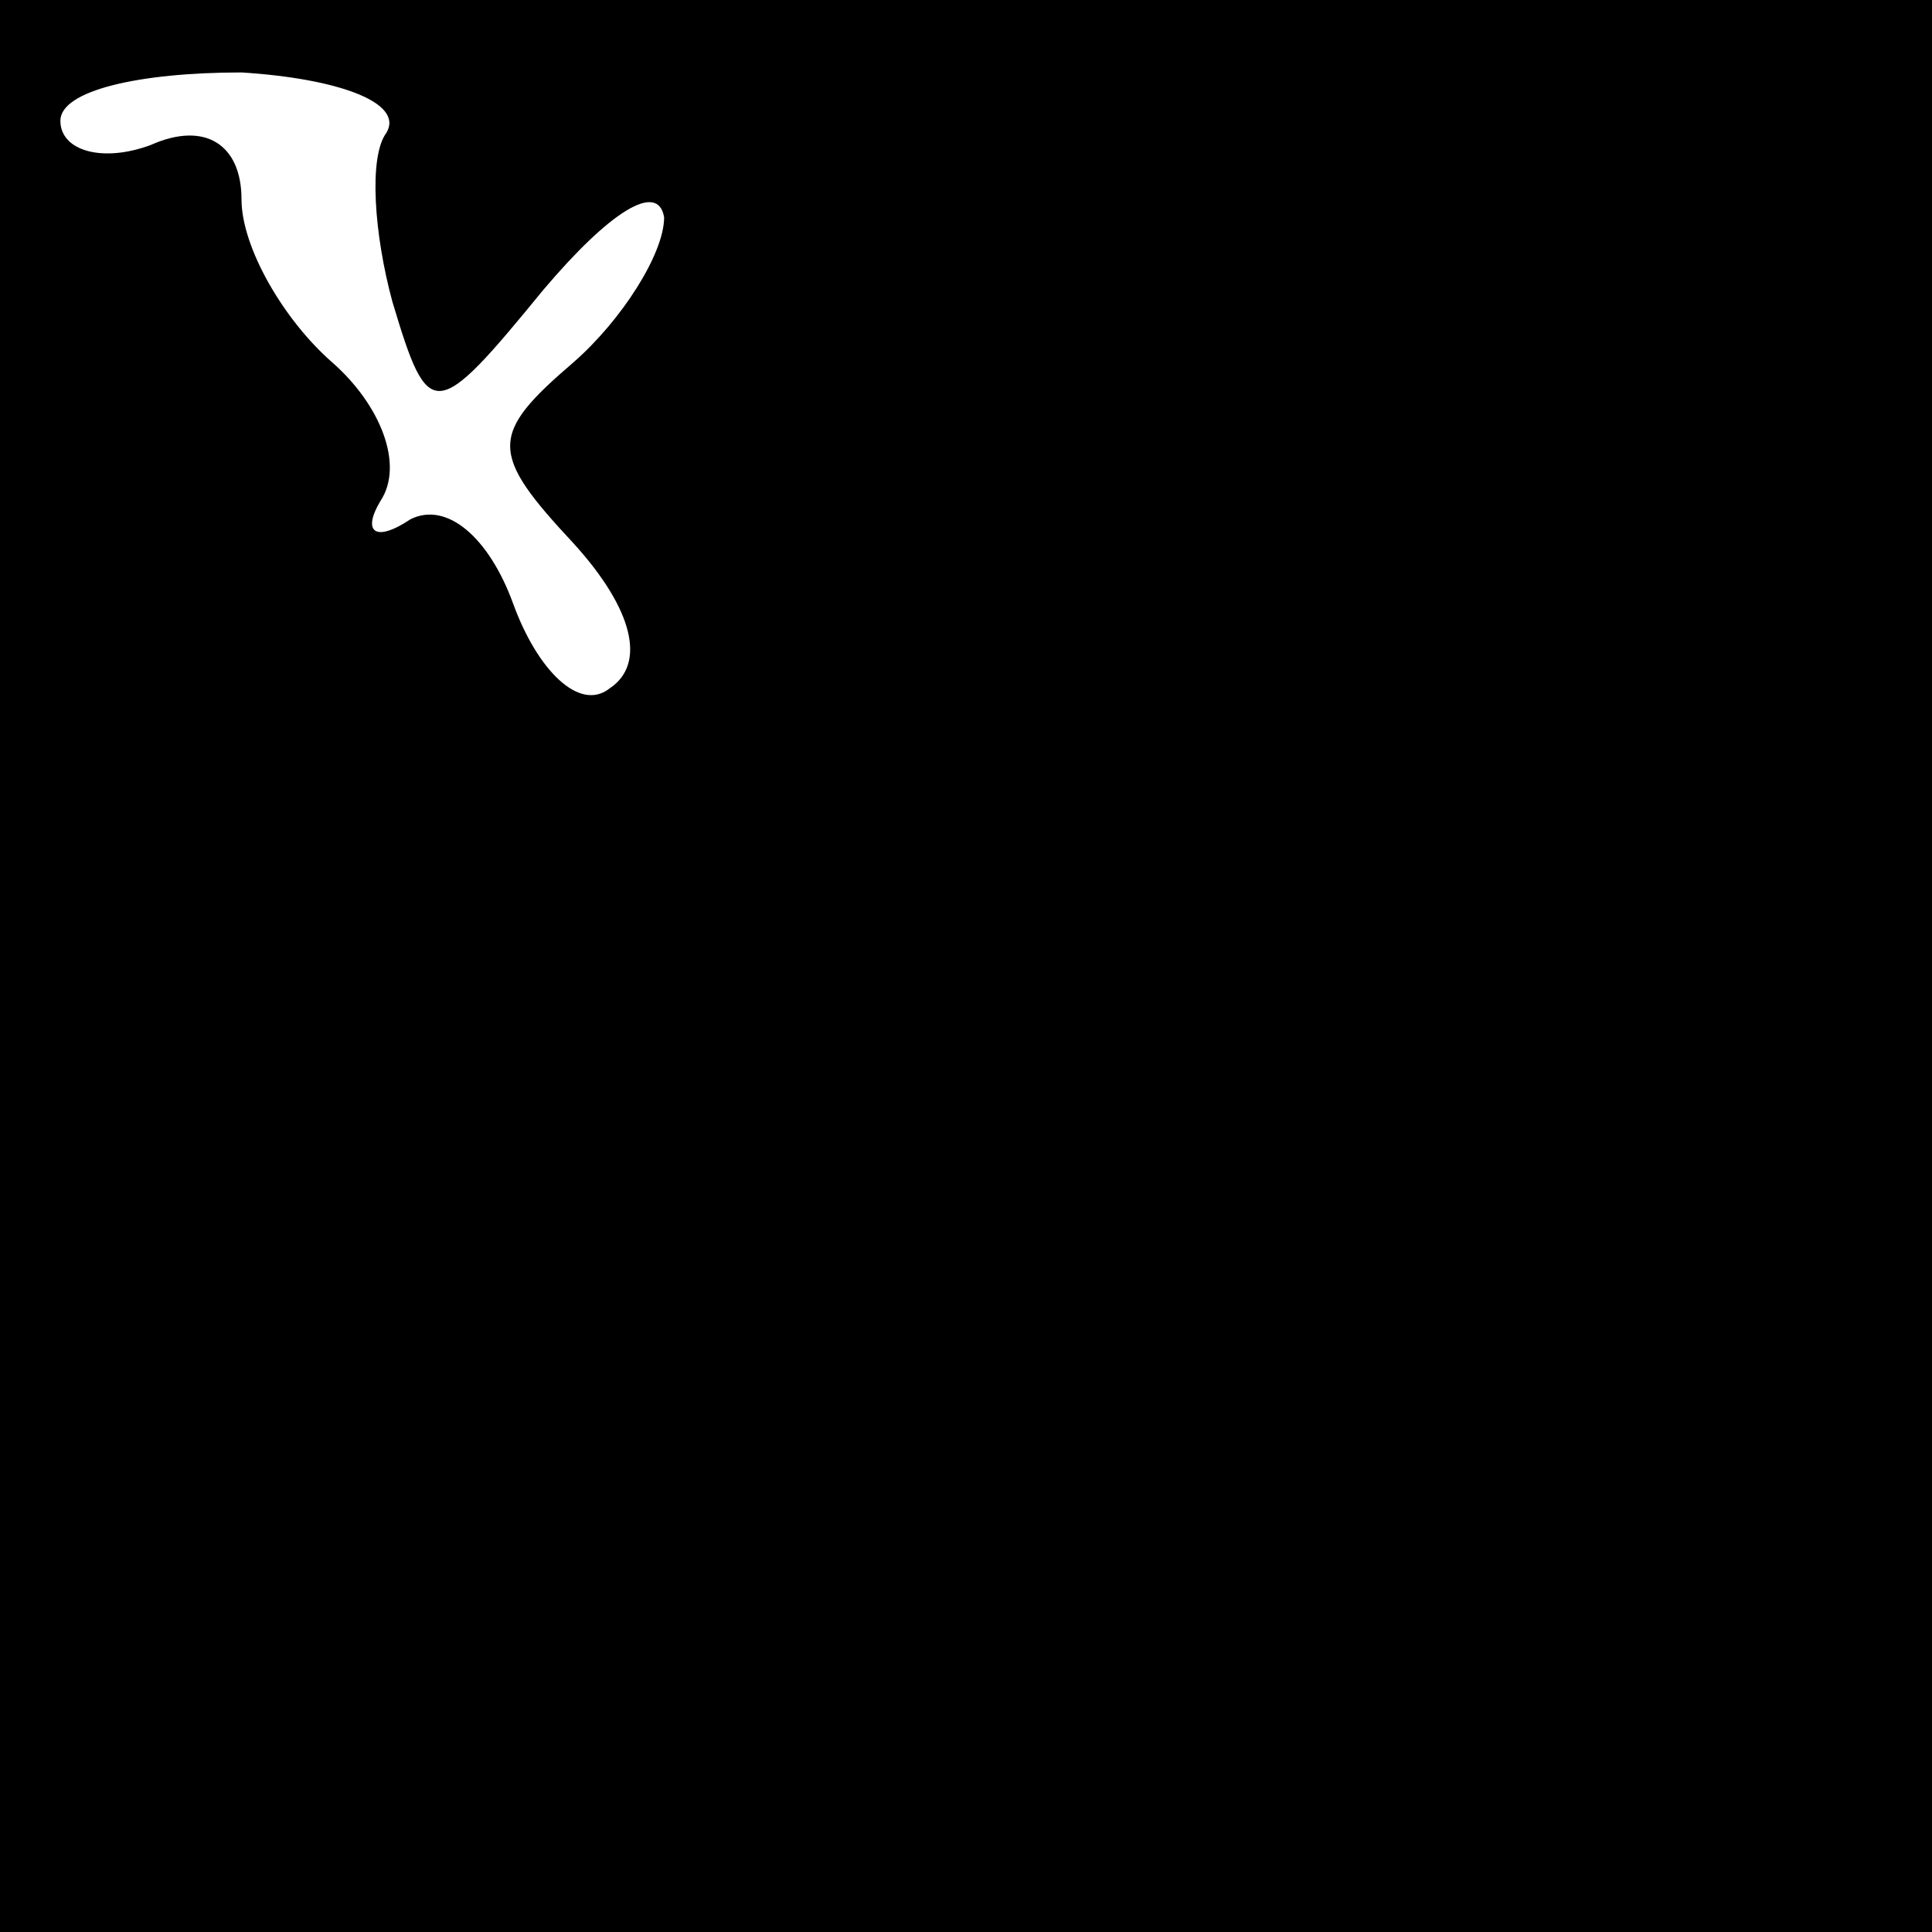 <?xml version="1.0" standalone="no"?>
<!DOCTYPE svg PUBLIC "-//W3C//DTD SVG 20010904//EN"
 "http://www.w3.org/TR/2001/REC-SVG-20010904/DTD/svg10.dtd">
<svg version="1.0" xmlns="http://www.w3.org/2000/svg"
 width="32pt" height="32pt" viewBox="0 0 32 32"
 preserveAspectRatio="xMidYMid meet">
<rect x="0" y="0" width="32" height="32" fill="#808080" stroke="none"/>
<g transform="translate(0,32) scale(0.1,-0.1)"
fill="#000000" stroke="none">
<path fill="#000000" stroke="none" d="M0 160 l0 -160 160 0 160 0 0 160 0
160 -160 0 -160 0 0 -160z"/>
<path fill="#ffffff" stroke="none" d="M64 298 c-3 -4 -2 -17 1 -28 6 -20 7
-20 25 2 11 13 19 18 20 12 0 -6 -7 -17 -15 -24 -14 -12 -14 -15 0 -30 10 -11
12 -20 6 -24 -5 -4 -12 3 -16 14 -4 11 -11 17 -17 14 -6 -4 -8 -2 -5 3 4 6 0
16 -8 23 -8 7 -15 19 -15 27 0 9 -6 13 -15 9 -8 -3 -15 -1 -15 4 0 5 13 8 30
8 16 -1 27 -5 24 -10z"/>
</g>
</svg>
